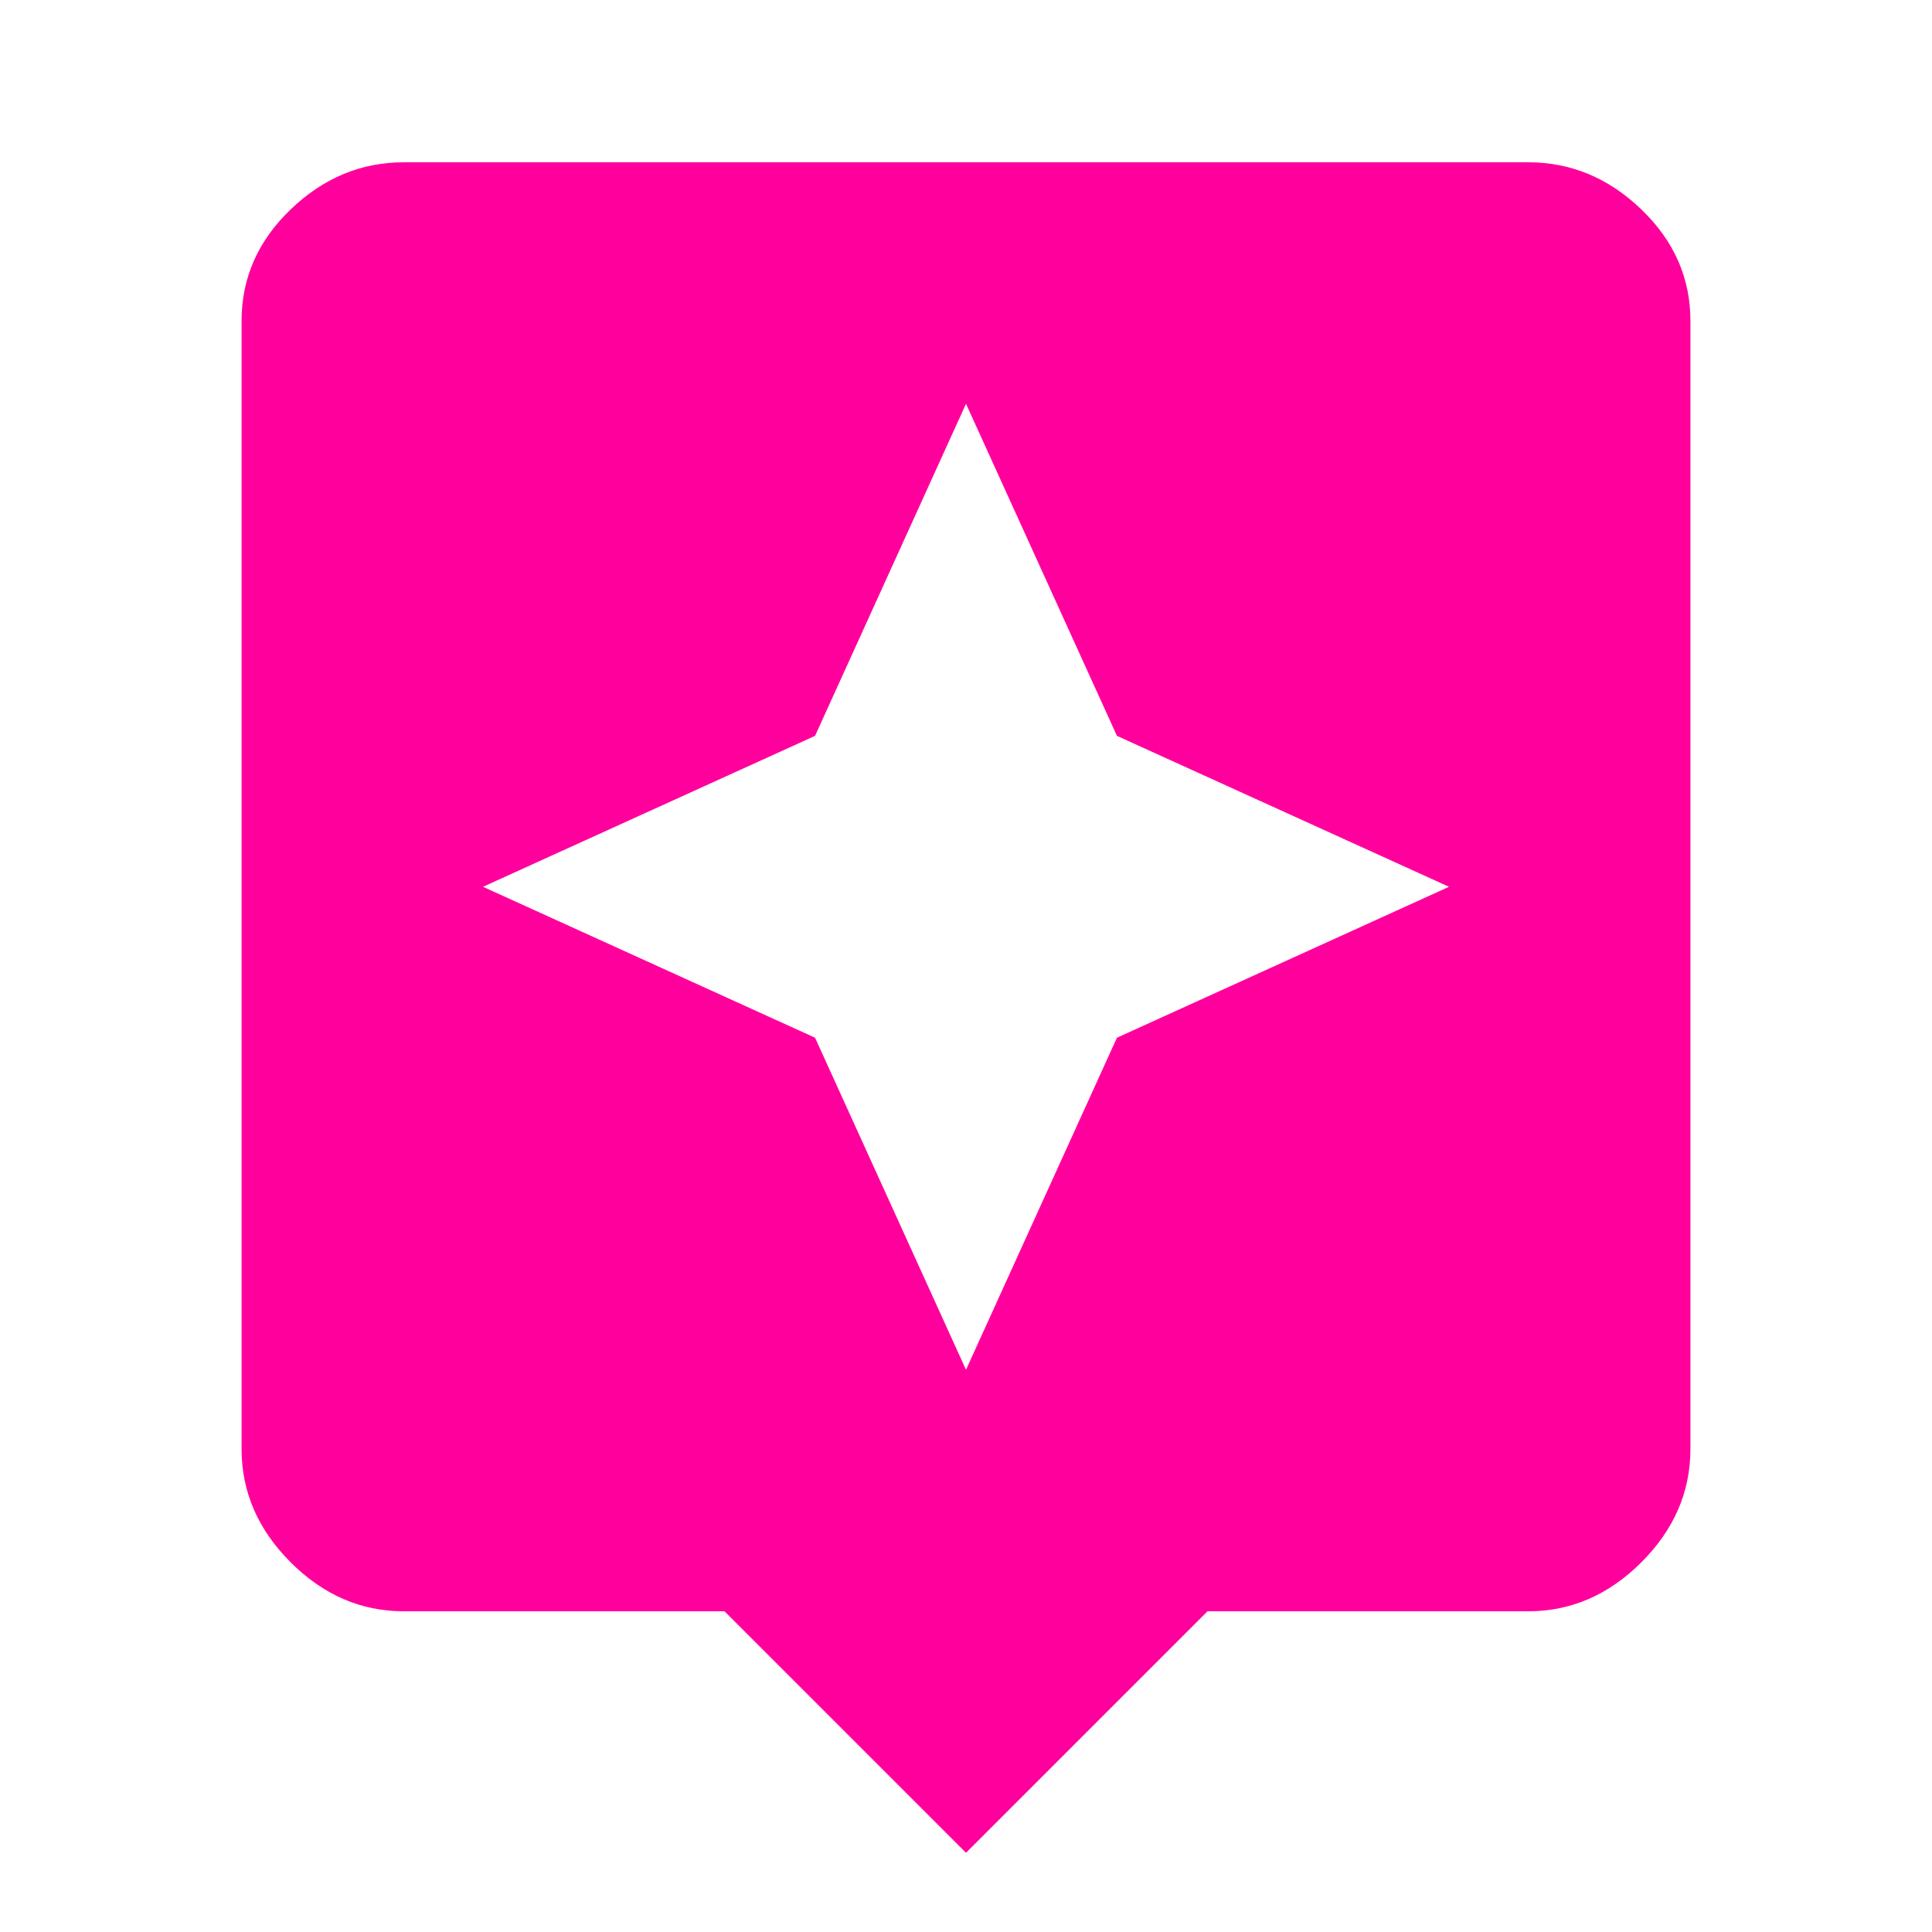 <!-- Generated by IcoMoon.io -->
<svg version="1.1" xmlns="http://www.w3.org/2000/svg" width="24" height="24" viewBox="0 0 24 24">
<title>assistant</title>
<path fill="#ff009d" d="M13.875 12.891l4.125-1.875-4.125-1.875-1.875-4.125-1.875 4.125-4.125 1.875 4.125 1.875 1.875 4.125zM18.984 2.016q0.797 0 1.406 0.586t0.609 1.383v14.016q0 0.797-0.609 1.406t-1.406 0.609h-3.984l-3 3-3-3h-3.984q-0.797 0-1.406-0.609t-0.609-1.406v-14.016q0-0.797 0.609-1.383t1.406-0.586h13.969z"></path>
</svg>
